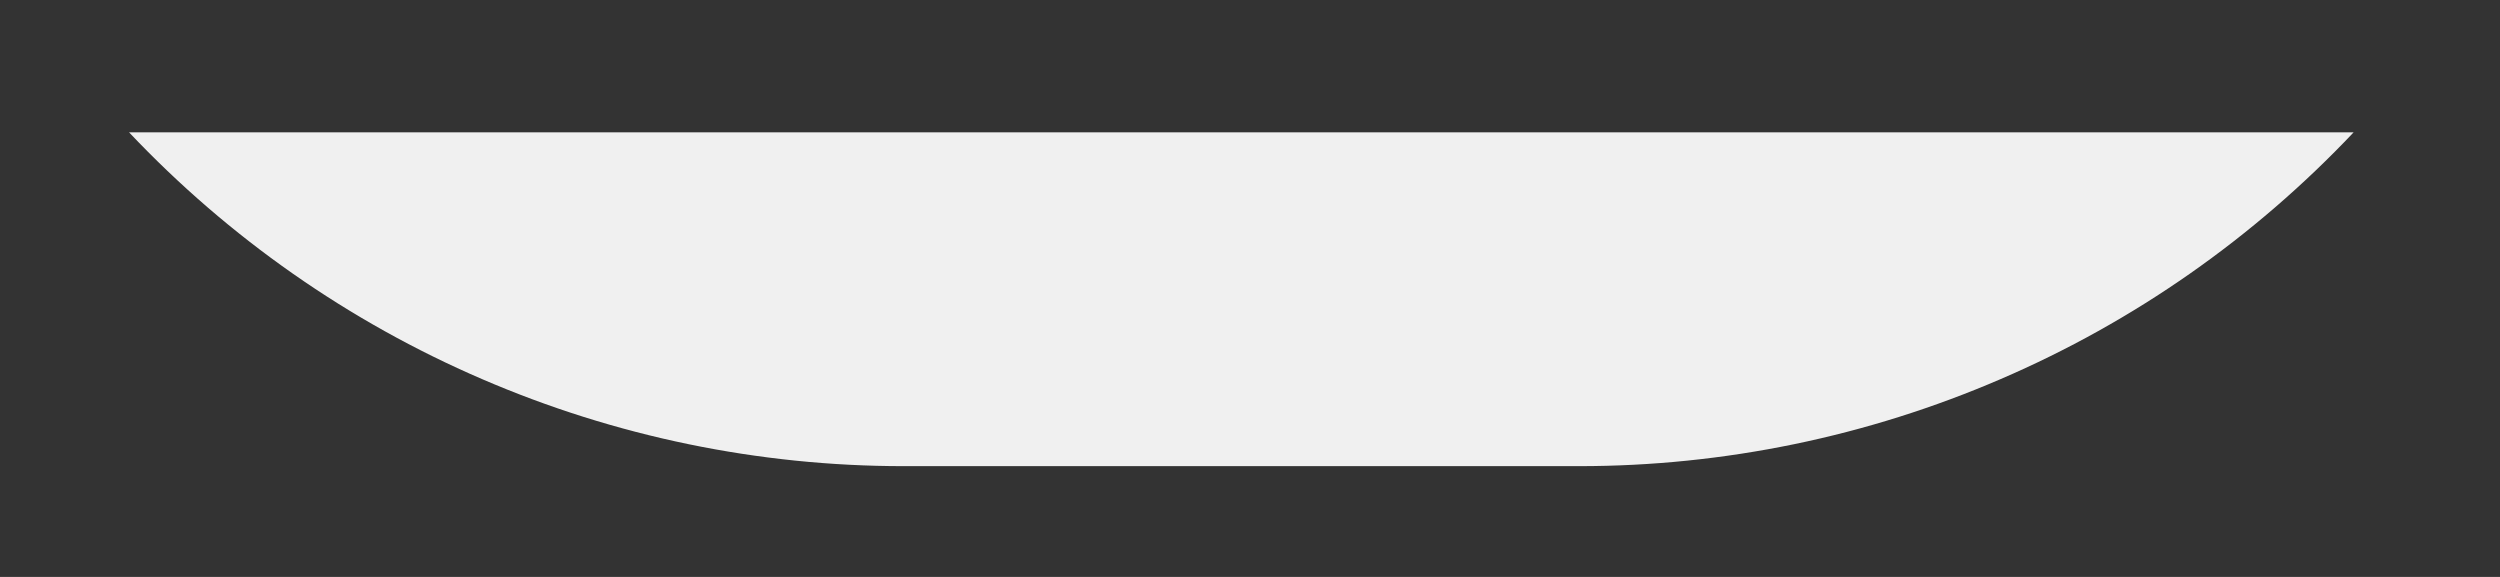 <?xml version="1.0" encoding="UTF-8" standalone="no"?><svg width='13' height='3' viewBox='0 0 13 3' fill='none' xmlns='http://www.w3.org/2000/svg'>
<rect x="0" y="0" width="13" height="3" fill="#333333" stroke="none"/>
<path d='M8.211 2.424H4.699C3.945 2.424 3.199 2.27 2.506 1.971C1.814 1.673 1.189 1.236 0.671 0.688H12.239C11.721 1.236 11.097 1.673 10.404 1.971C9.711 2.27 8.965 2.424 8.211 2.424Z' fill='#F0F0F0'/>
</svg>
